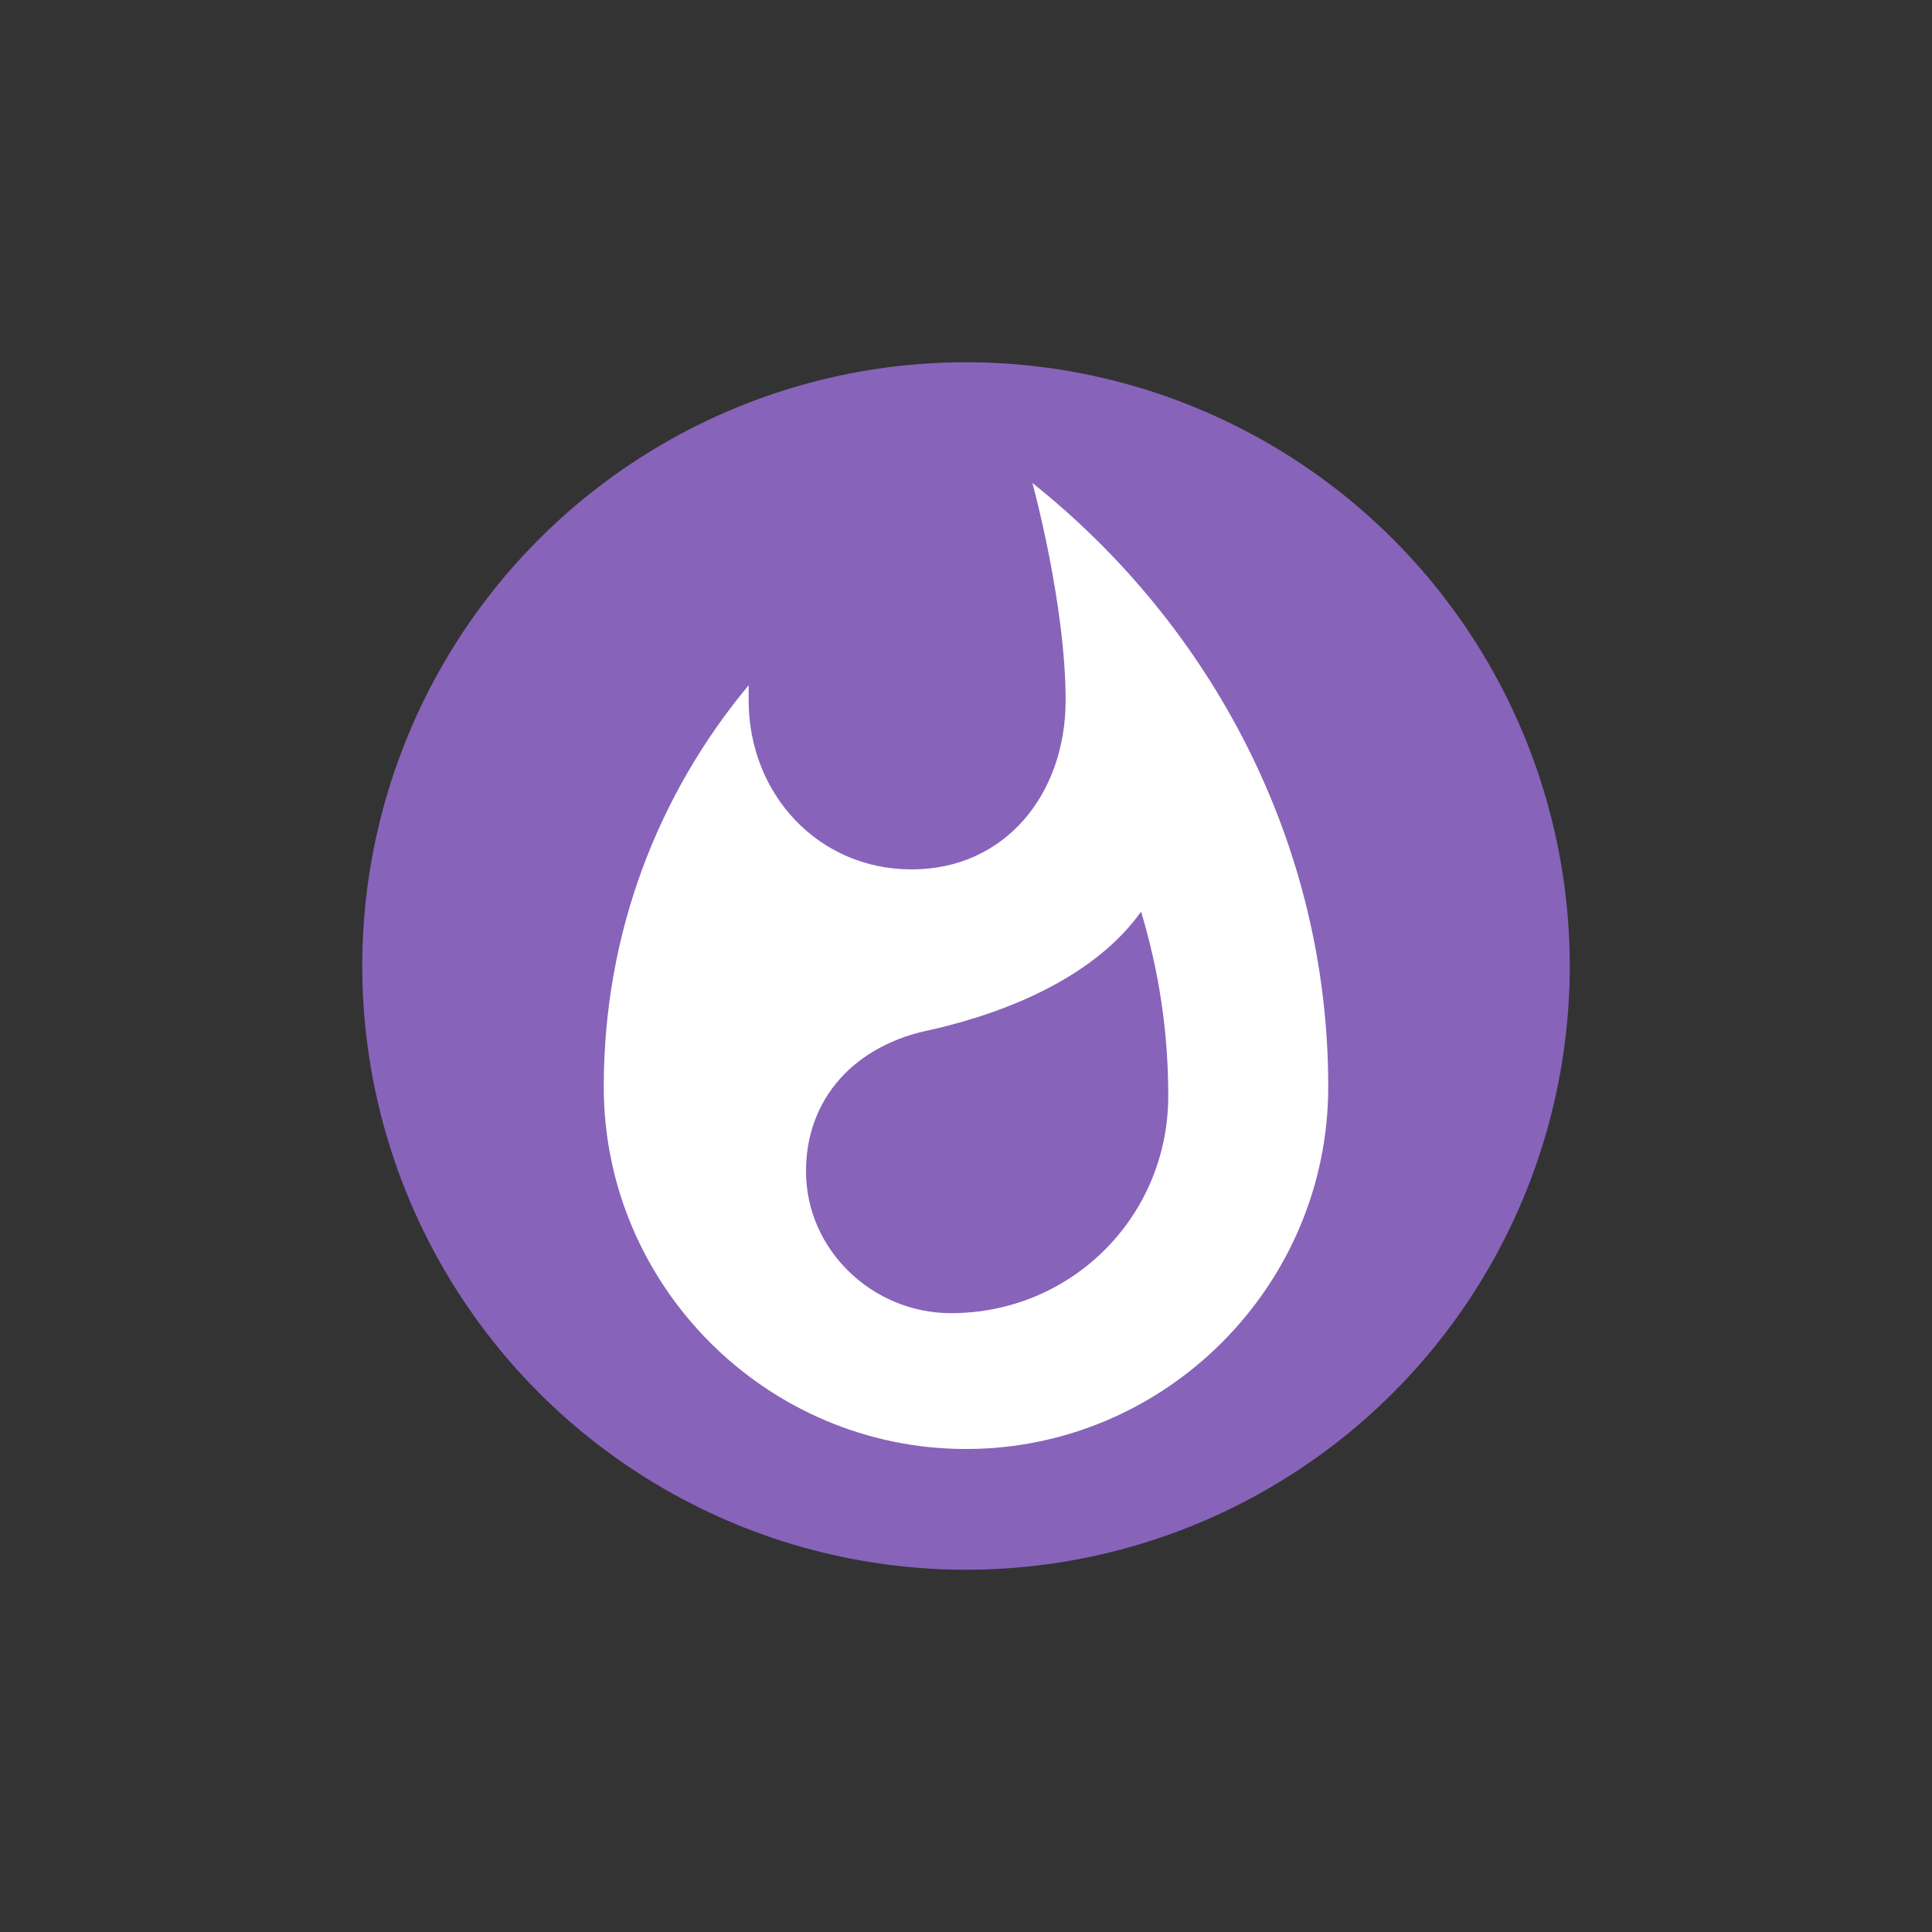<?xml version="1.0" encoding="utf-8"?>
<!-- Generator: Adobe Illustrator 27.0.0, SVG Export Plug-In . SVG Version: 6.00 Build 0)  -->
<svg version="1.1" id="Layer_1" xmlns="http://www.w3.org/2000/svg" xmlns:xlink="http://www.w3.org/1999/xlink" x="0px" y="0px"
	 viewBox="0 0 64 64" style="enable-background:new 0 0 64 64;" xml:space="preserve">
<rect x="0" y="0" width="64" height="64" fill="#333333" stroke="none"/>
<style type="text/css">
	.st0{fill:#8763BA;}
	.st1{fill:#FFFFFF;}
</style>
<circle class="st0" cx="32" cy="32" r="20"/>
<path class="st1" d="M32,48c-6.6,0-12-5.4-12-12c0-5.1,1.8-9.7,4.8-13.3v0.5c0,3.1,2.3,5.6,5.4,5.6s5.1-2.5,5.1-5.6
	c0-3.2-1.1-7.2-1.1-7.2c5.9,4.7,9.8,11.9,9.8,20C44,42.6,38.6,48,32,48z"/>
<path class="st0" d="M26.7,38.8c0,2.6,2.2,4.7,4.8,4.7c4,0,7.2-3.2,7.2-7.2c0-2.1-0.3-4.1-0.9-6.1c-1.5,2.1-4.3,3.3-6.9,3.9
	C28.3,34.6,26.7,36.4,26.7,38.8z"/>
</svg>
